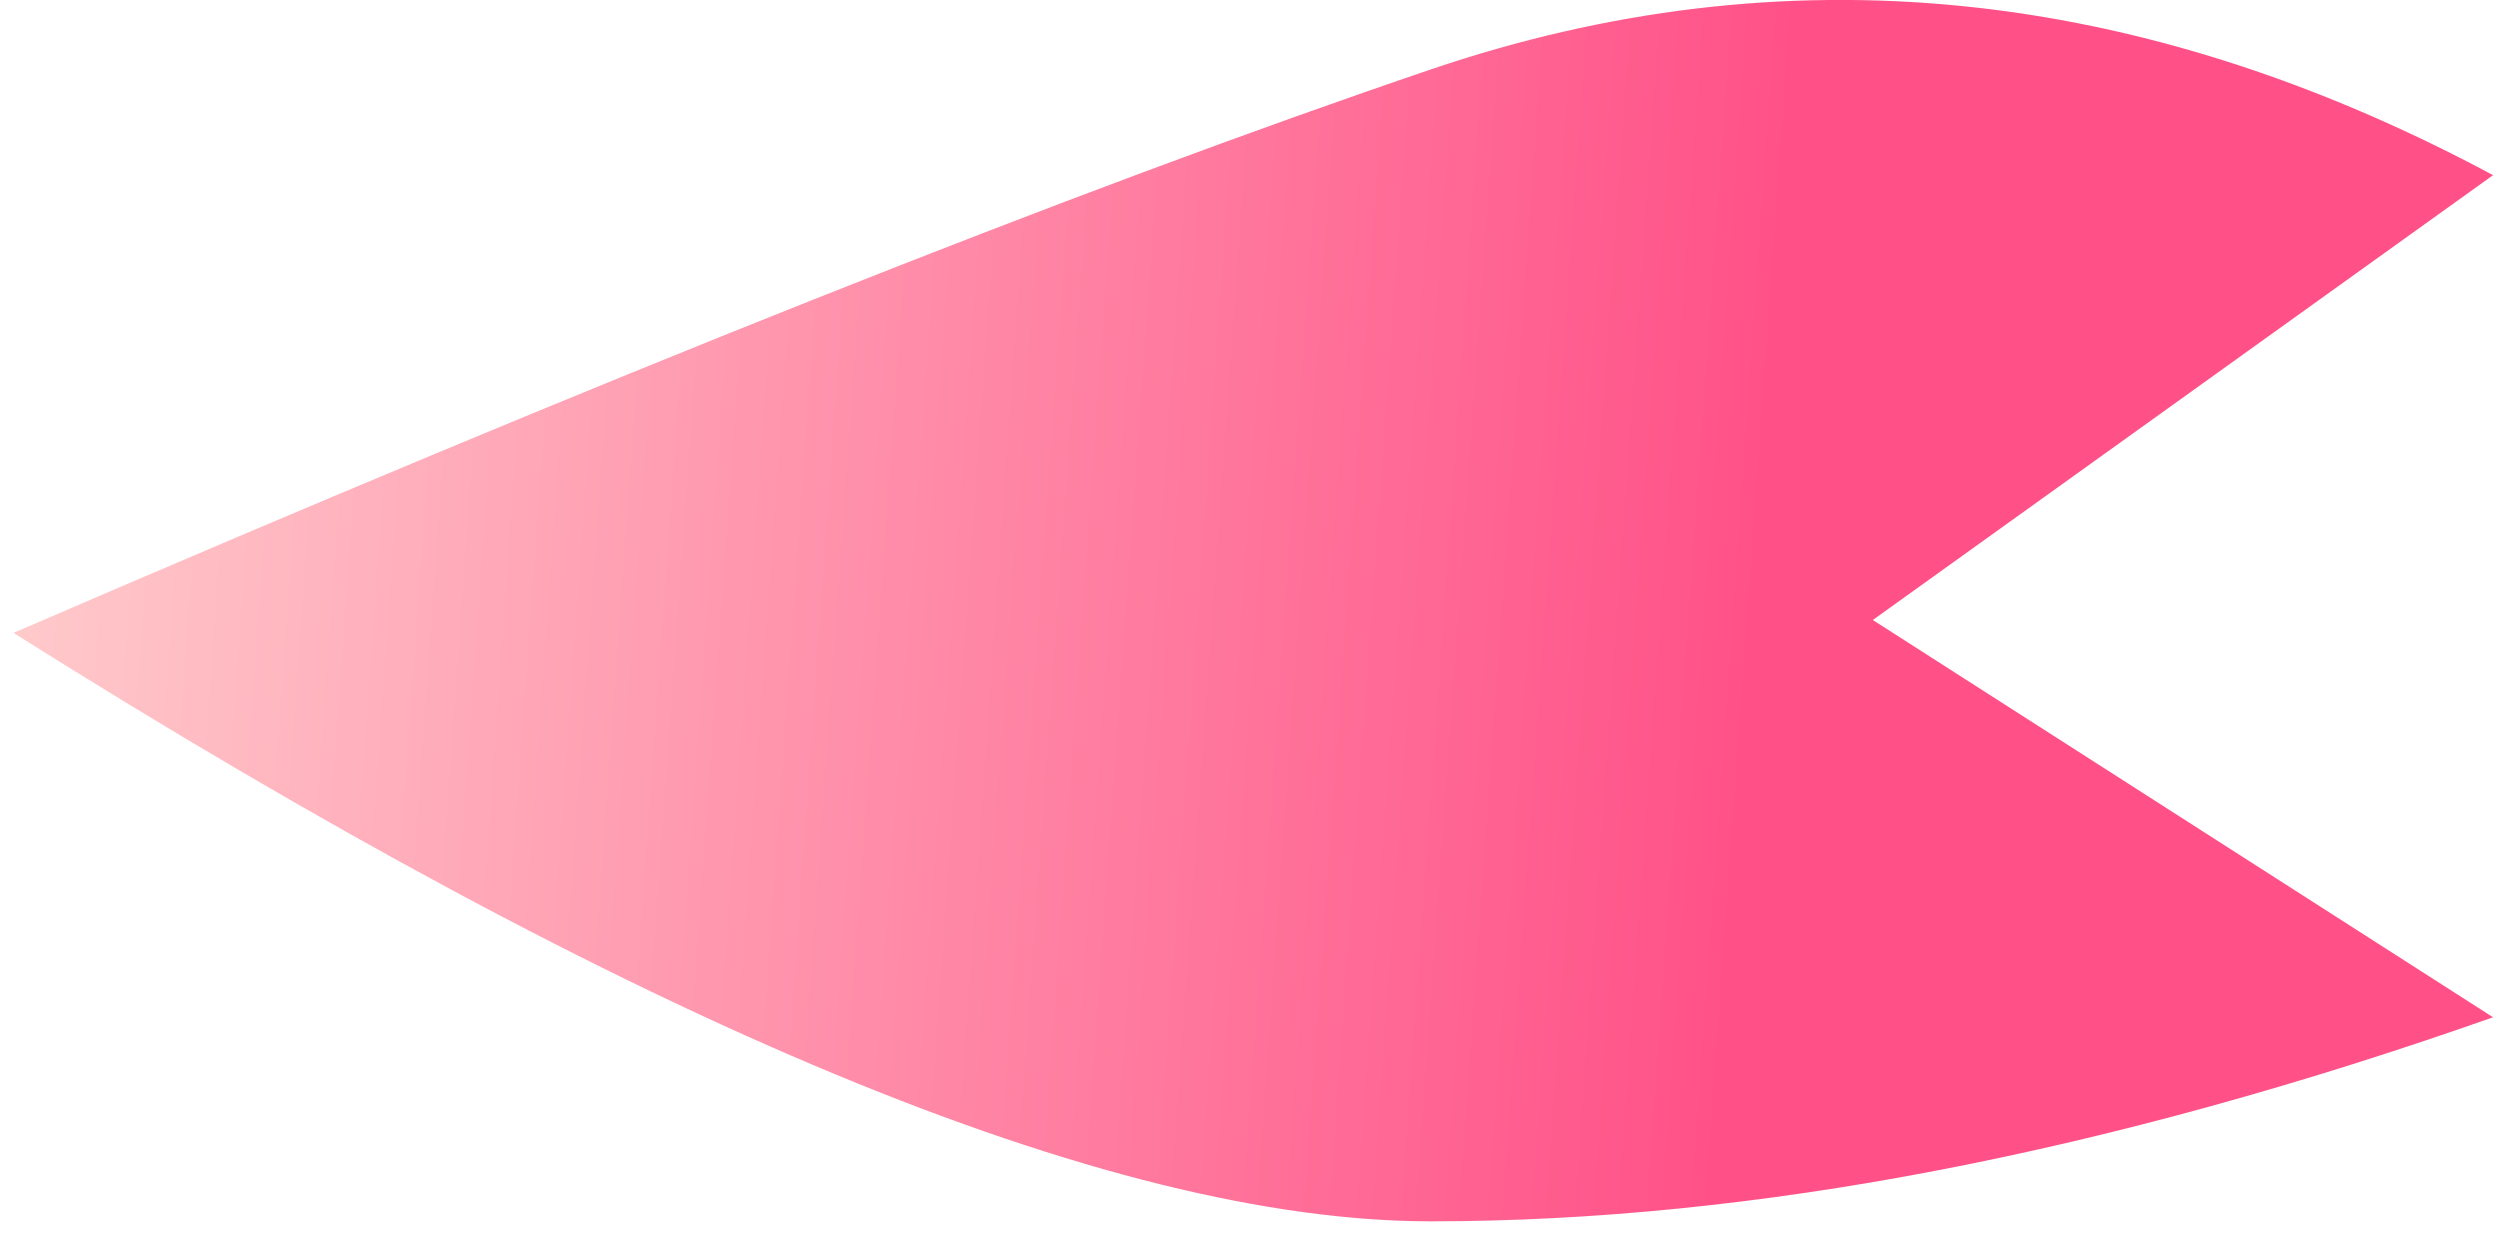<?xml version="1.0" encoding="UTF-8"?>
<svg width="79px" height="39px" viewBox="0 0 79 39" version="1.1" xmlns="http://www.w3.org/2000/svg" xmlns:xlink="http://www.w3.org/1999/xlink">
    <!-- Generator: Sketch 58 (84663) - https://sketch.com -->
    <title>Path 2</title>
    <desc>Created with Sketch.</desc>
    <defs>
        <linearGradient x1="0%" y1="50%" x2="69.873%" y2="52.481%" id="linearGradient-1">
            <stop stop-color="#FFCBCB" offset="0%"></stop>
            <stop stop-color="#FF5188" offset="100%"></stop>
        </linearGradient>
    </defs>
    <g id="Page-1" stroke="none" stroke-width="1" fill="none" fill-rule="evenodd">
        <g id="-" transform="translate(-15, -30)" fill="url(#linearGradient-1)">
            <path d="M93.781,35.535 L74.181,49.592 L93.781,62.146 C81.58,66.445 70.392,68.594 60.217,68.594 C50.042,68.594 35.112,62.396 15.426,50 C34.138,41.915 49.068,35.979 60.217,32.193 C71.366,28.406 82.554,29.52 93.781,35.535 Z" id="Path-2"></path>
        </g>
    </g>
</svg>